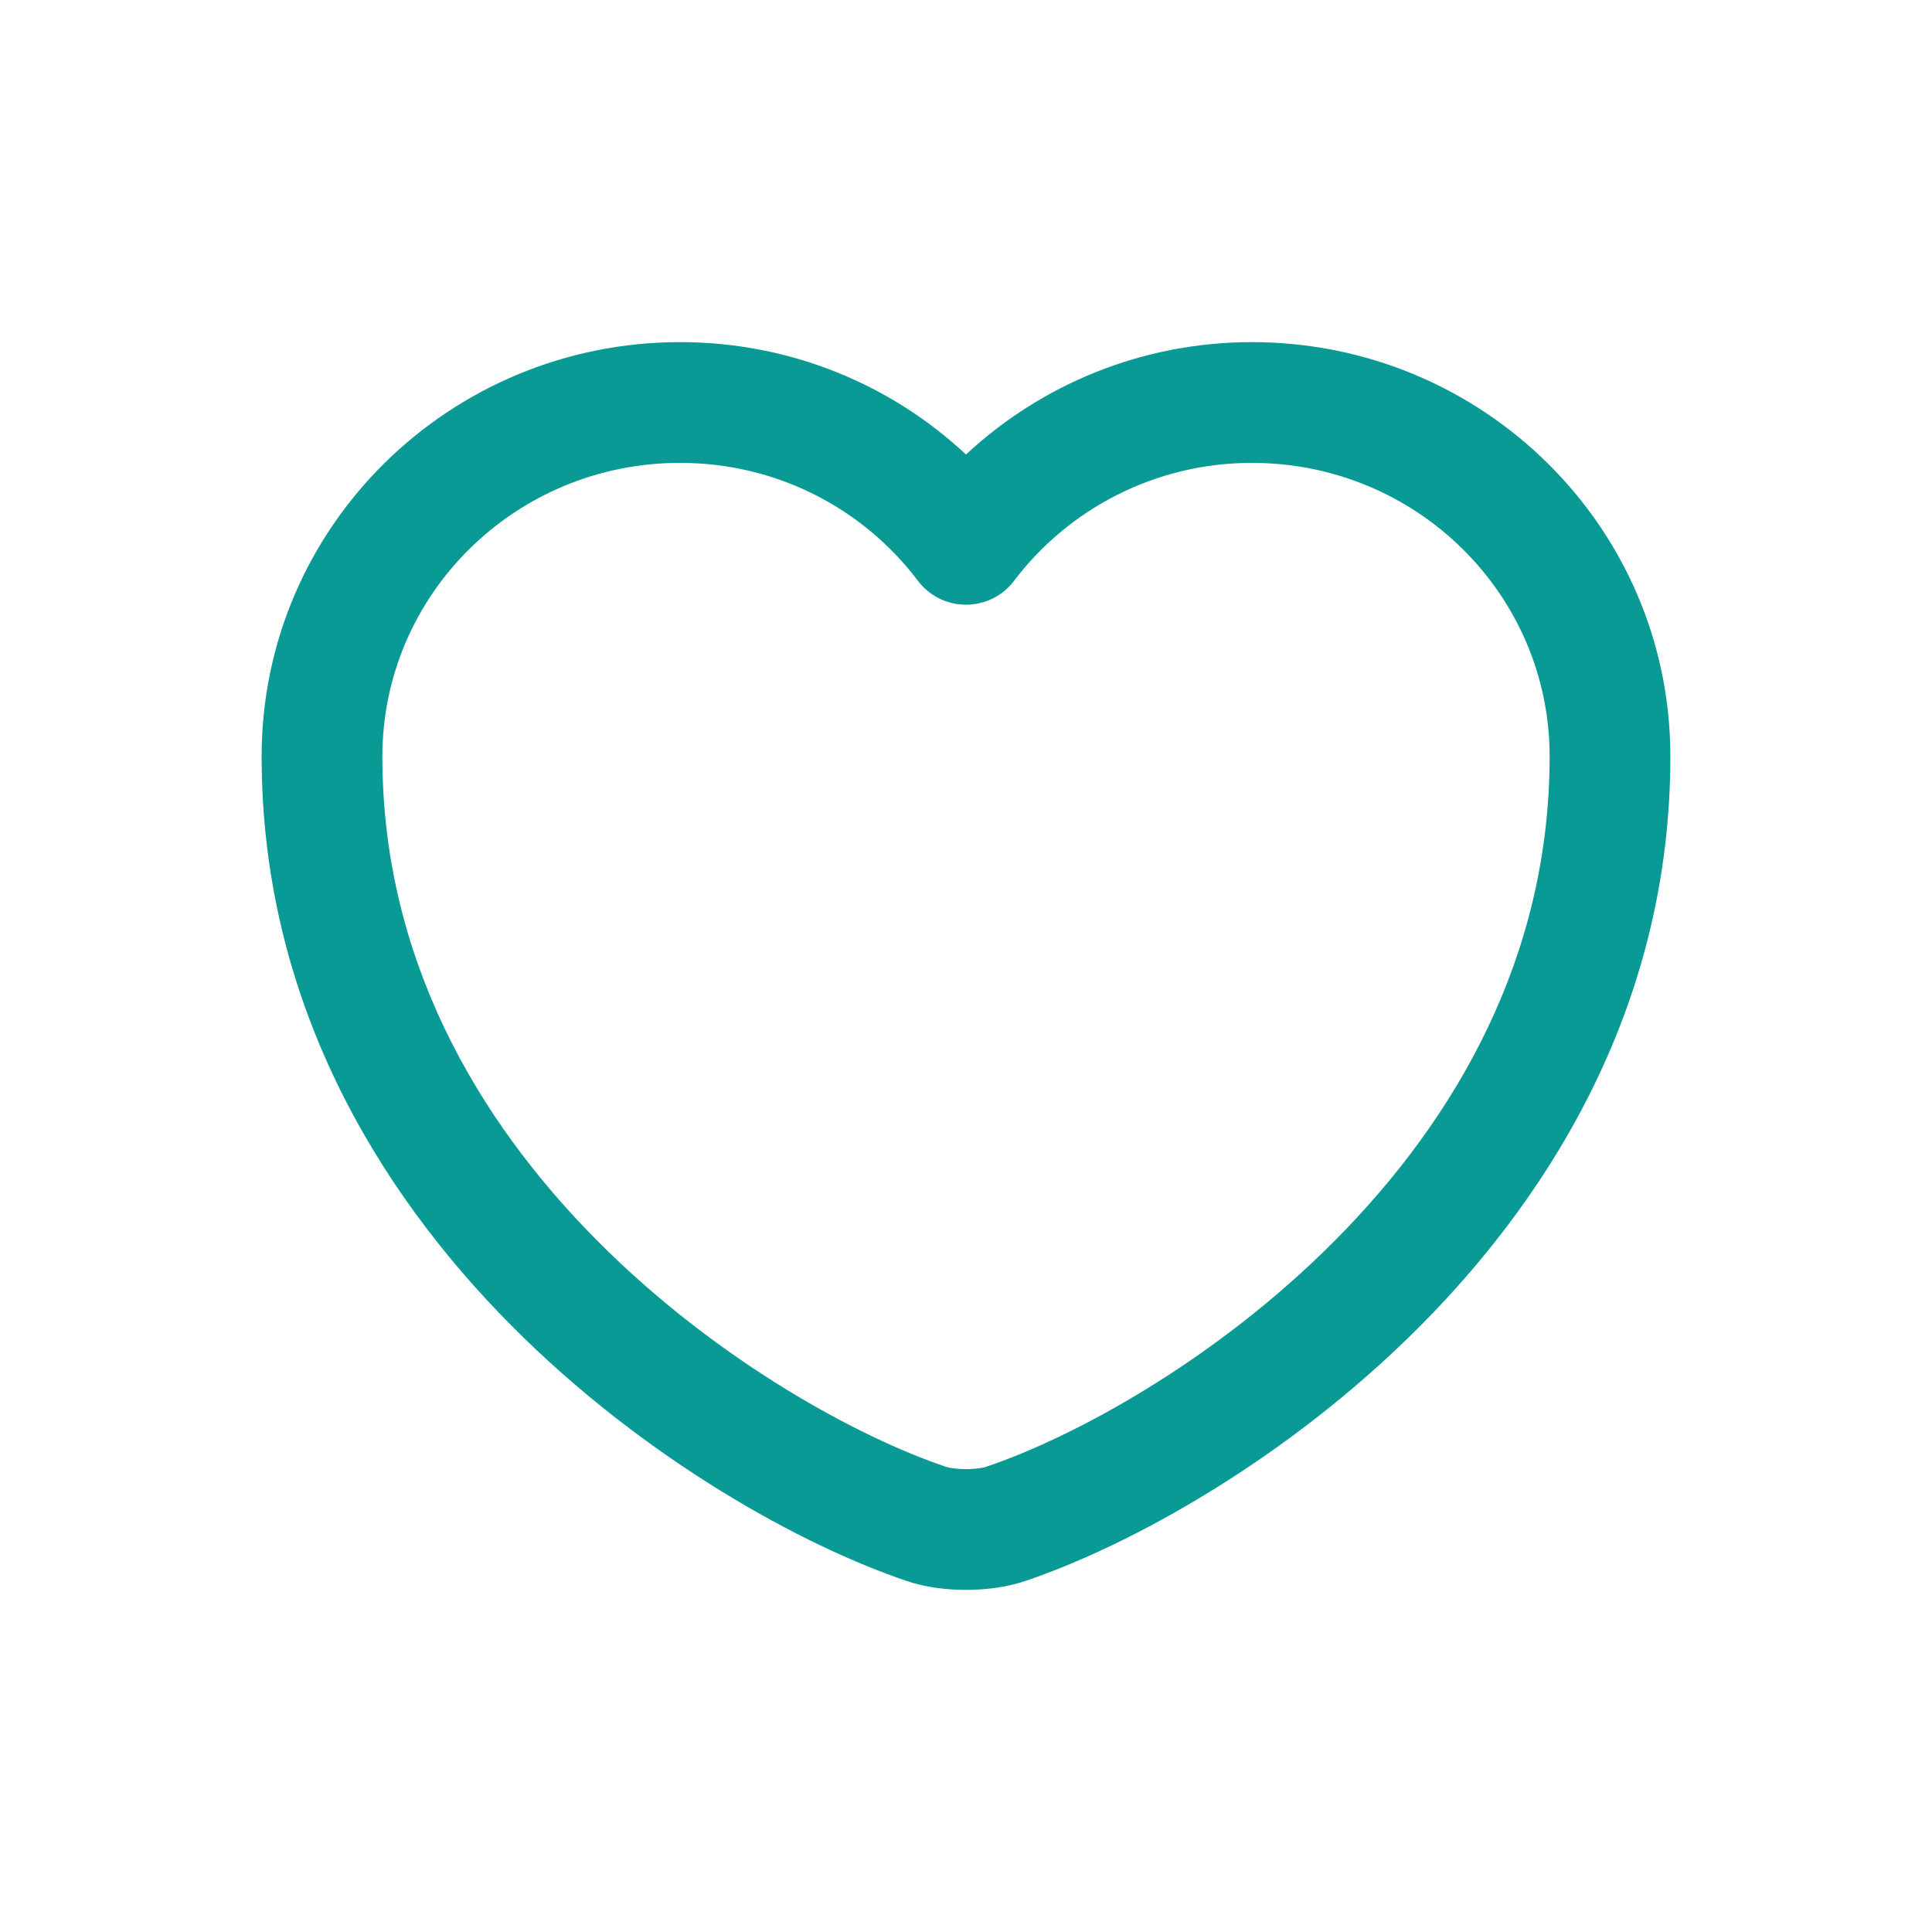 <svg width="24" height="24" viewBox="0 0 24 24" fill="none" xmlns="http://www.w3.org/2000/svg">
<path fill-rule="evenodd" clip-rule="evenodd" d="M8.448 5.75C6.398 5.75 4.75 7.389 4.75 9.397C4.75 11.895 5.923 13.905 7.414 15.407C8.915 16.919 10.689 17.864 11.743 18.218L11.75 18.221C11.782 18.232 11.873 18.25 12 18.25C12.127 18.25 12.218 18.232 12.25 18.221L12.257 18.218C13.311 17.864 15.085 16.919 16.586 15.407C18.078 13.905 19.25 11.895 19.25 9.397C19.25 7.389 17.602 5.75 15.552 5.75C14.347 5.75 13.269 6.326 12.598 7.214C12.457 7.402 12.235 7.512 12 7.512C11.765 7.512 11.543 7.402 11.402 7.214C10.73 6.325 9.661 5.75 8.448 5.75ZM3.25 9.397C3.25 6.544 5.586 4.25 8.448 4.25C9.824 4.25 11.073 4.78 12 5.646C12.93 4.78 14.183 4.25 15.552 4.25C18.414 4.25 20.75 6.544 20.75 9.397C20.75 12.403 19.331 14.771 17.65 16.464C15.98 18.146 14.004 19.213 12.738 19.639C12.499 19.721 12.231 19.75 12 19.75C11.769 19.75 11.501 19.721 11.262 19.639C9.996 19.213 8.02 18.146 6.35 16.464C4.669 14.771 3.25 12.403 3.25 9.397Z" fill="#099A96"/>
</svg>

